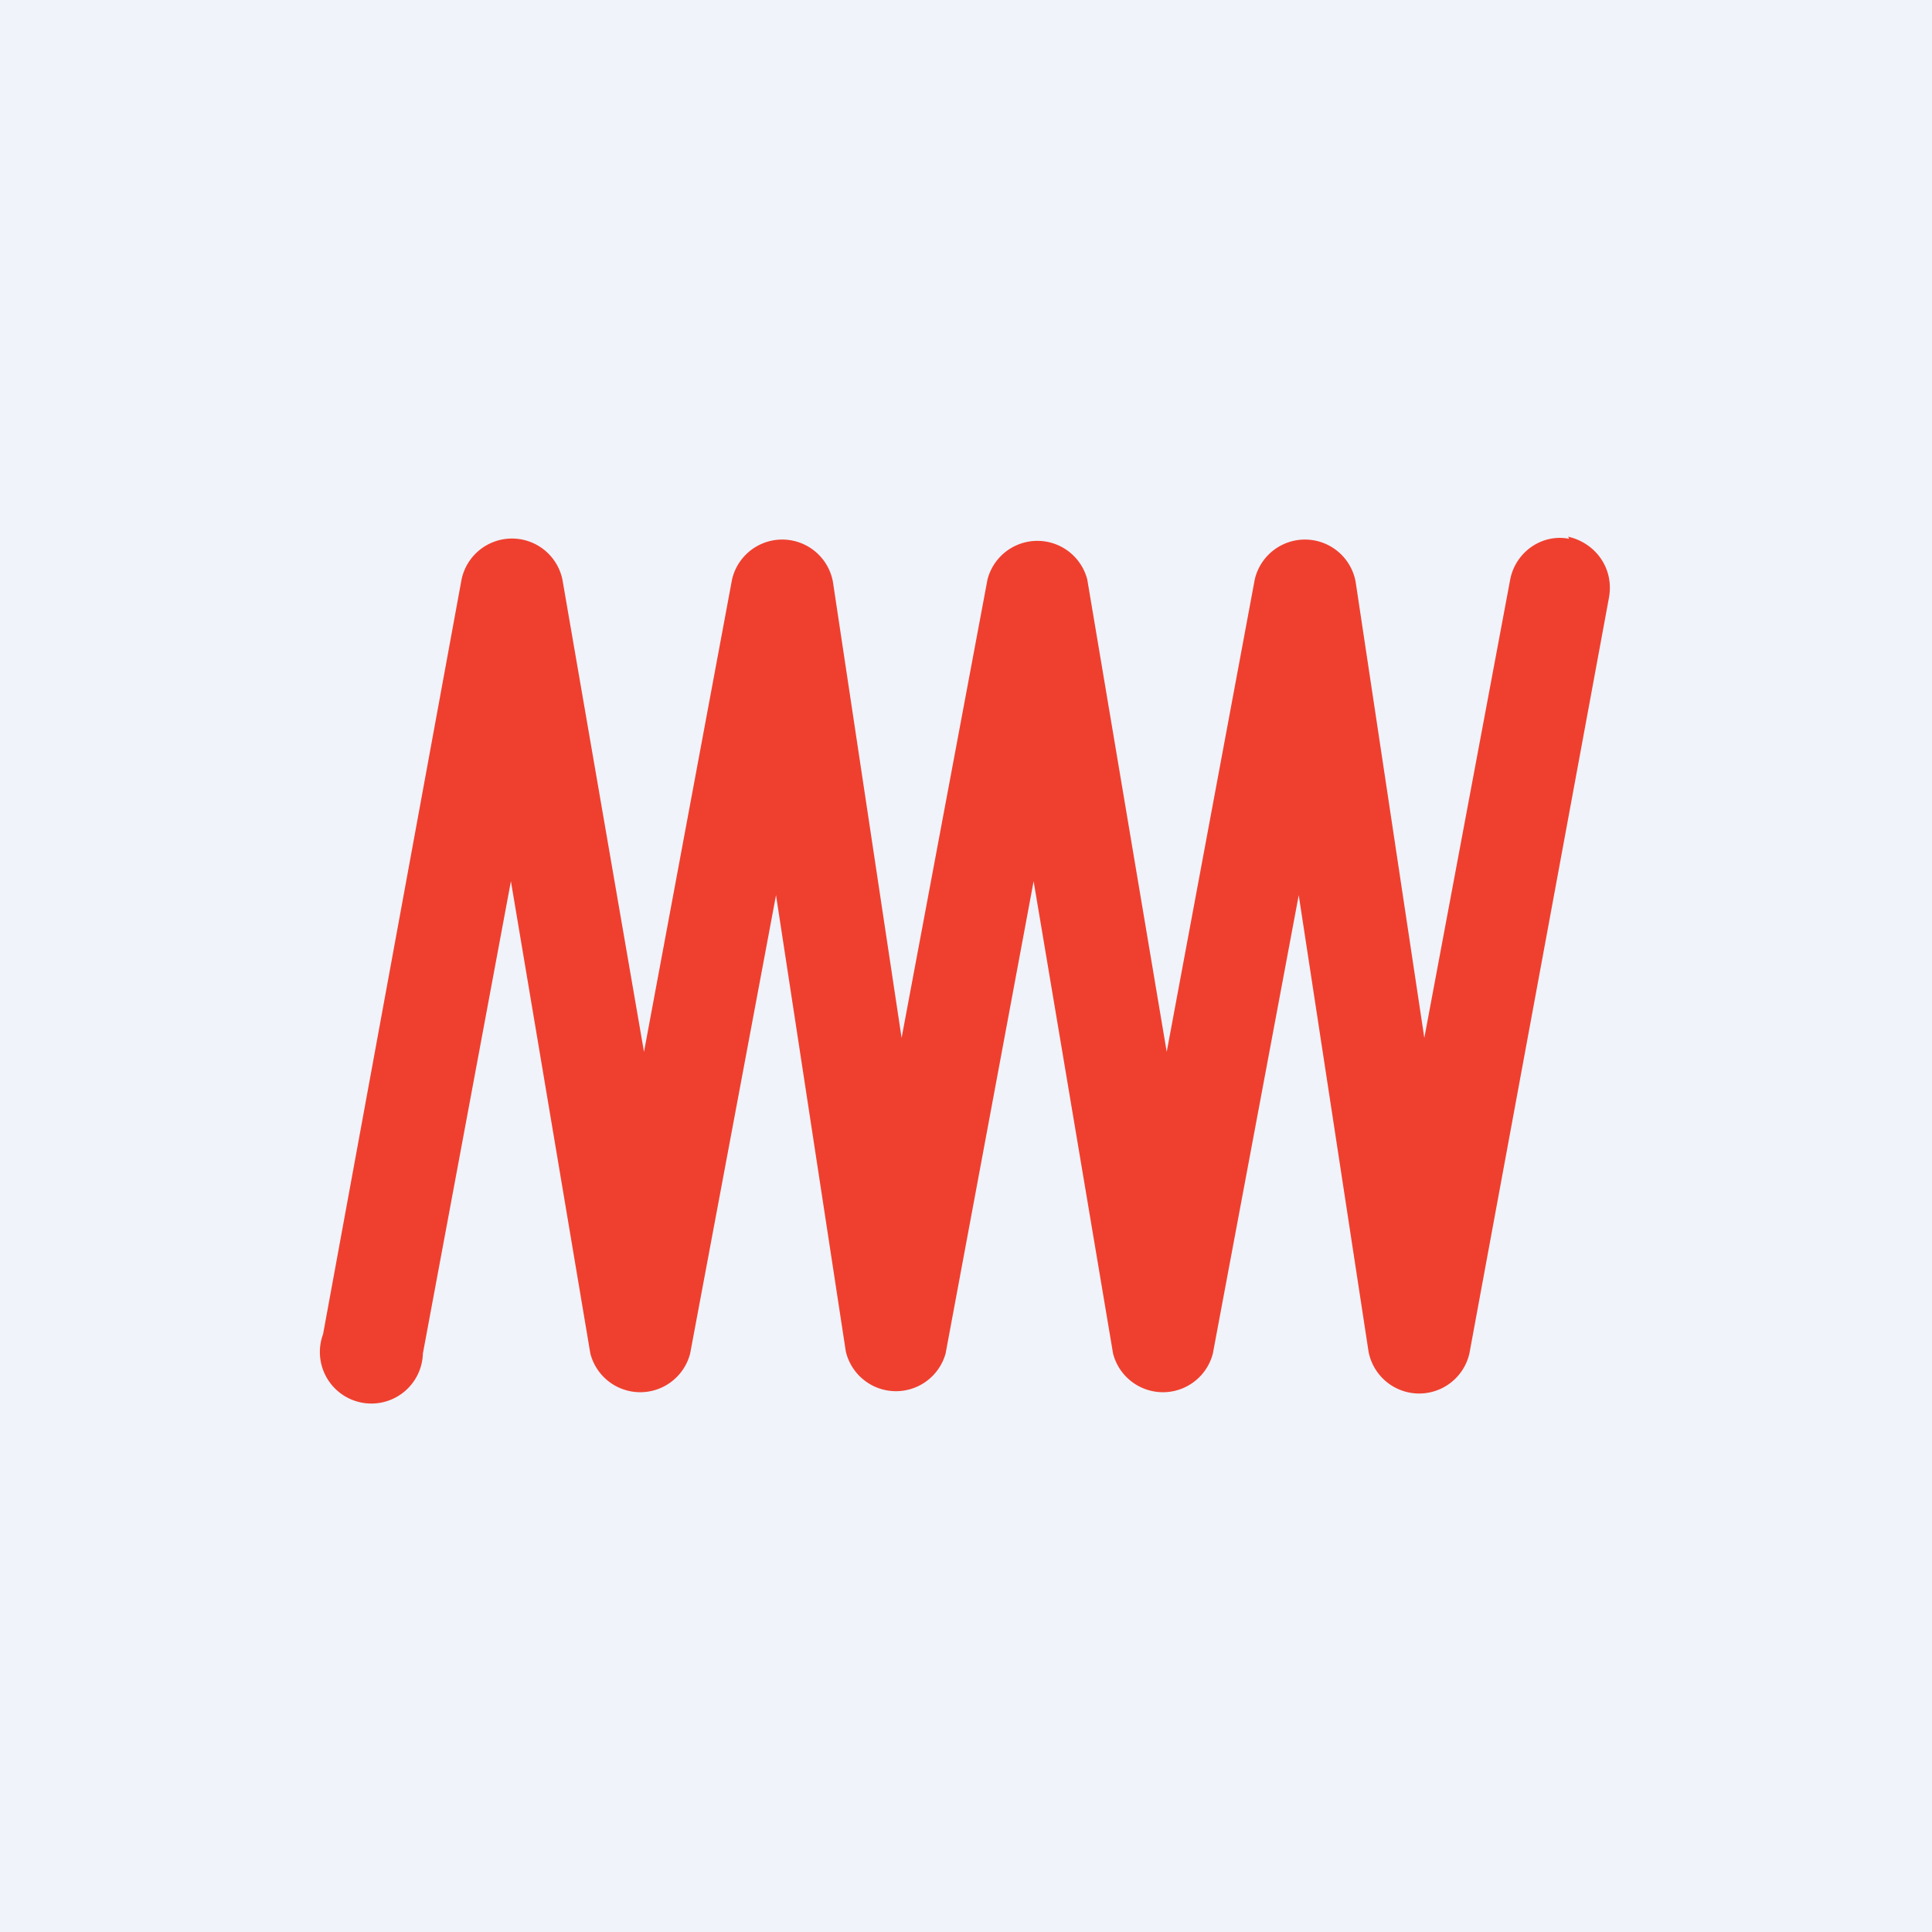 <!-- by TradingView --><svg width="18" height="18" viewBox="0 0 18 18" xmlns="http://www.w3.org/2000/svg"><path fill="#F0F3FA" d="M0 0h18v18H0z"/><path d="M14.61 5c.26.06.43.3.38.57l-1.3 7.04a.48.48 0 0 1-.94-.02l-.65-4.25-.8 4.27a.48.48 0 0 1-.93 0l-.74-4.4-.82 4.4a.48.48 0 0 1-.93-.02l-.65-4.25-.8 4.27a.48.48 0 0 1-.93 0l-.74-4.4-.82 4.4a.48.48 0 1 1-.93-.18L4.3 5.4a.48.48 0 0 1 .94 0L6 9.8l.82-4.4a.48.48 0 0 1 .94.02l.64 4.25.8-4.27a.48.48 0 0 1 .93 0l.74 4.4.82-4.4a.48.48 0 0 1 .94.02l.64 4.25.8-4.27c.05-.26.3-.43.55-.38Z" fill="#EF402F"/></svg>